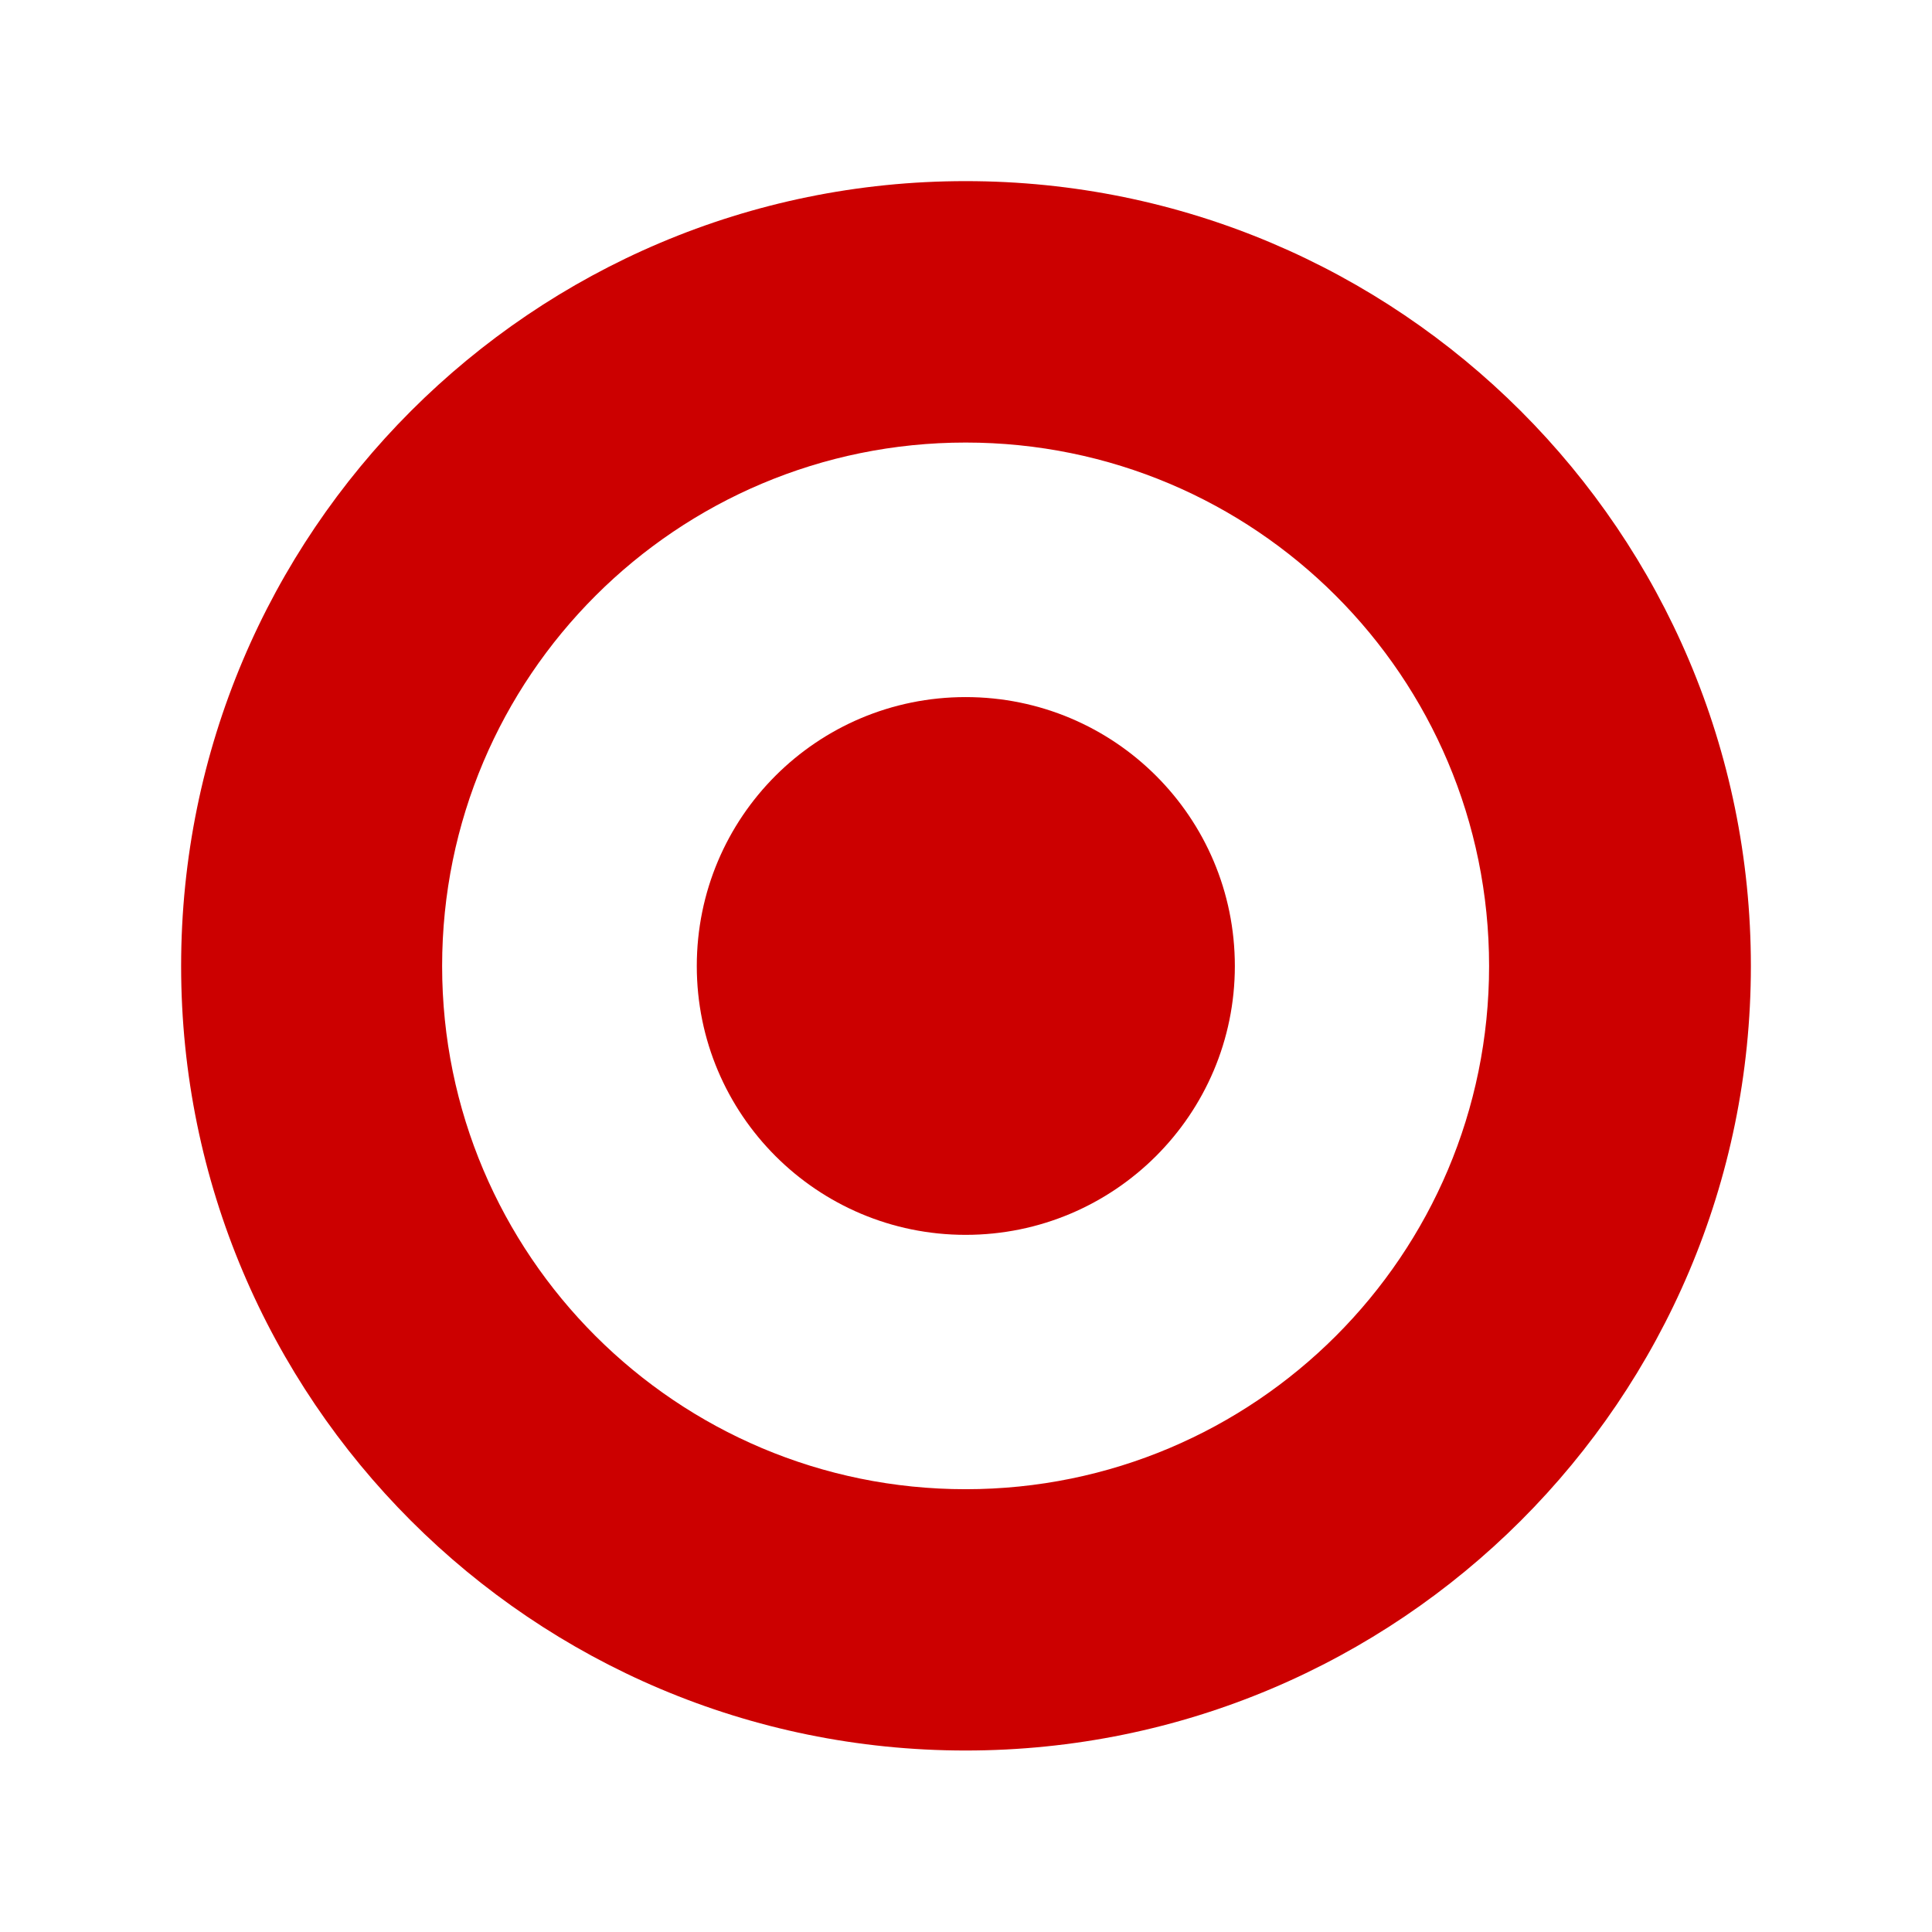 <svg width="32" height="32" viewBox="0 0 32 32" fill="none" xmlns="http://www.w3.org/2000/svg">
<rect width="32" height="32" fill="white"/>
<path d="M15.994 24.666C11.208 24.666 7.323 20.788 7.323 16.001C7.323 11.205 11.208 7.33 15.994 7.33C20.784 7.33 24.664 11.205 24.664 16.001C24.664 20.788 20.784 24.666 15.994 24.666ZM15.994 3C8.819 3 3 8.82 3 16.001C3 23.176 8.819 28.994 15.994 28.994C23.172 28.994 29 23.176 29 16.001C29 8.82 23.172 3 15.994 3Z" fill="#CC0000"/>
<path d="M15.994 11.546C13.534 11.546 11.541 13.534 11.541 16.001C11.541 18.459 13.534 20.453 15.994 20.453C18.456 20.453 20.453 18.459 20.453 16.001C20.453 13.534 18.456 11.546 15.994 11.546Z" fill="#CC0000"/>
</svg>

